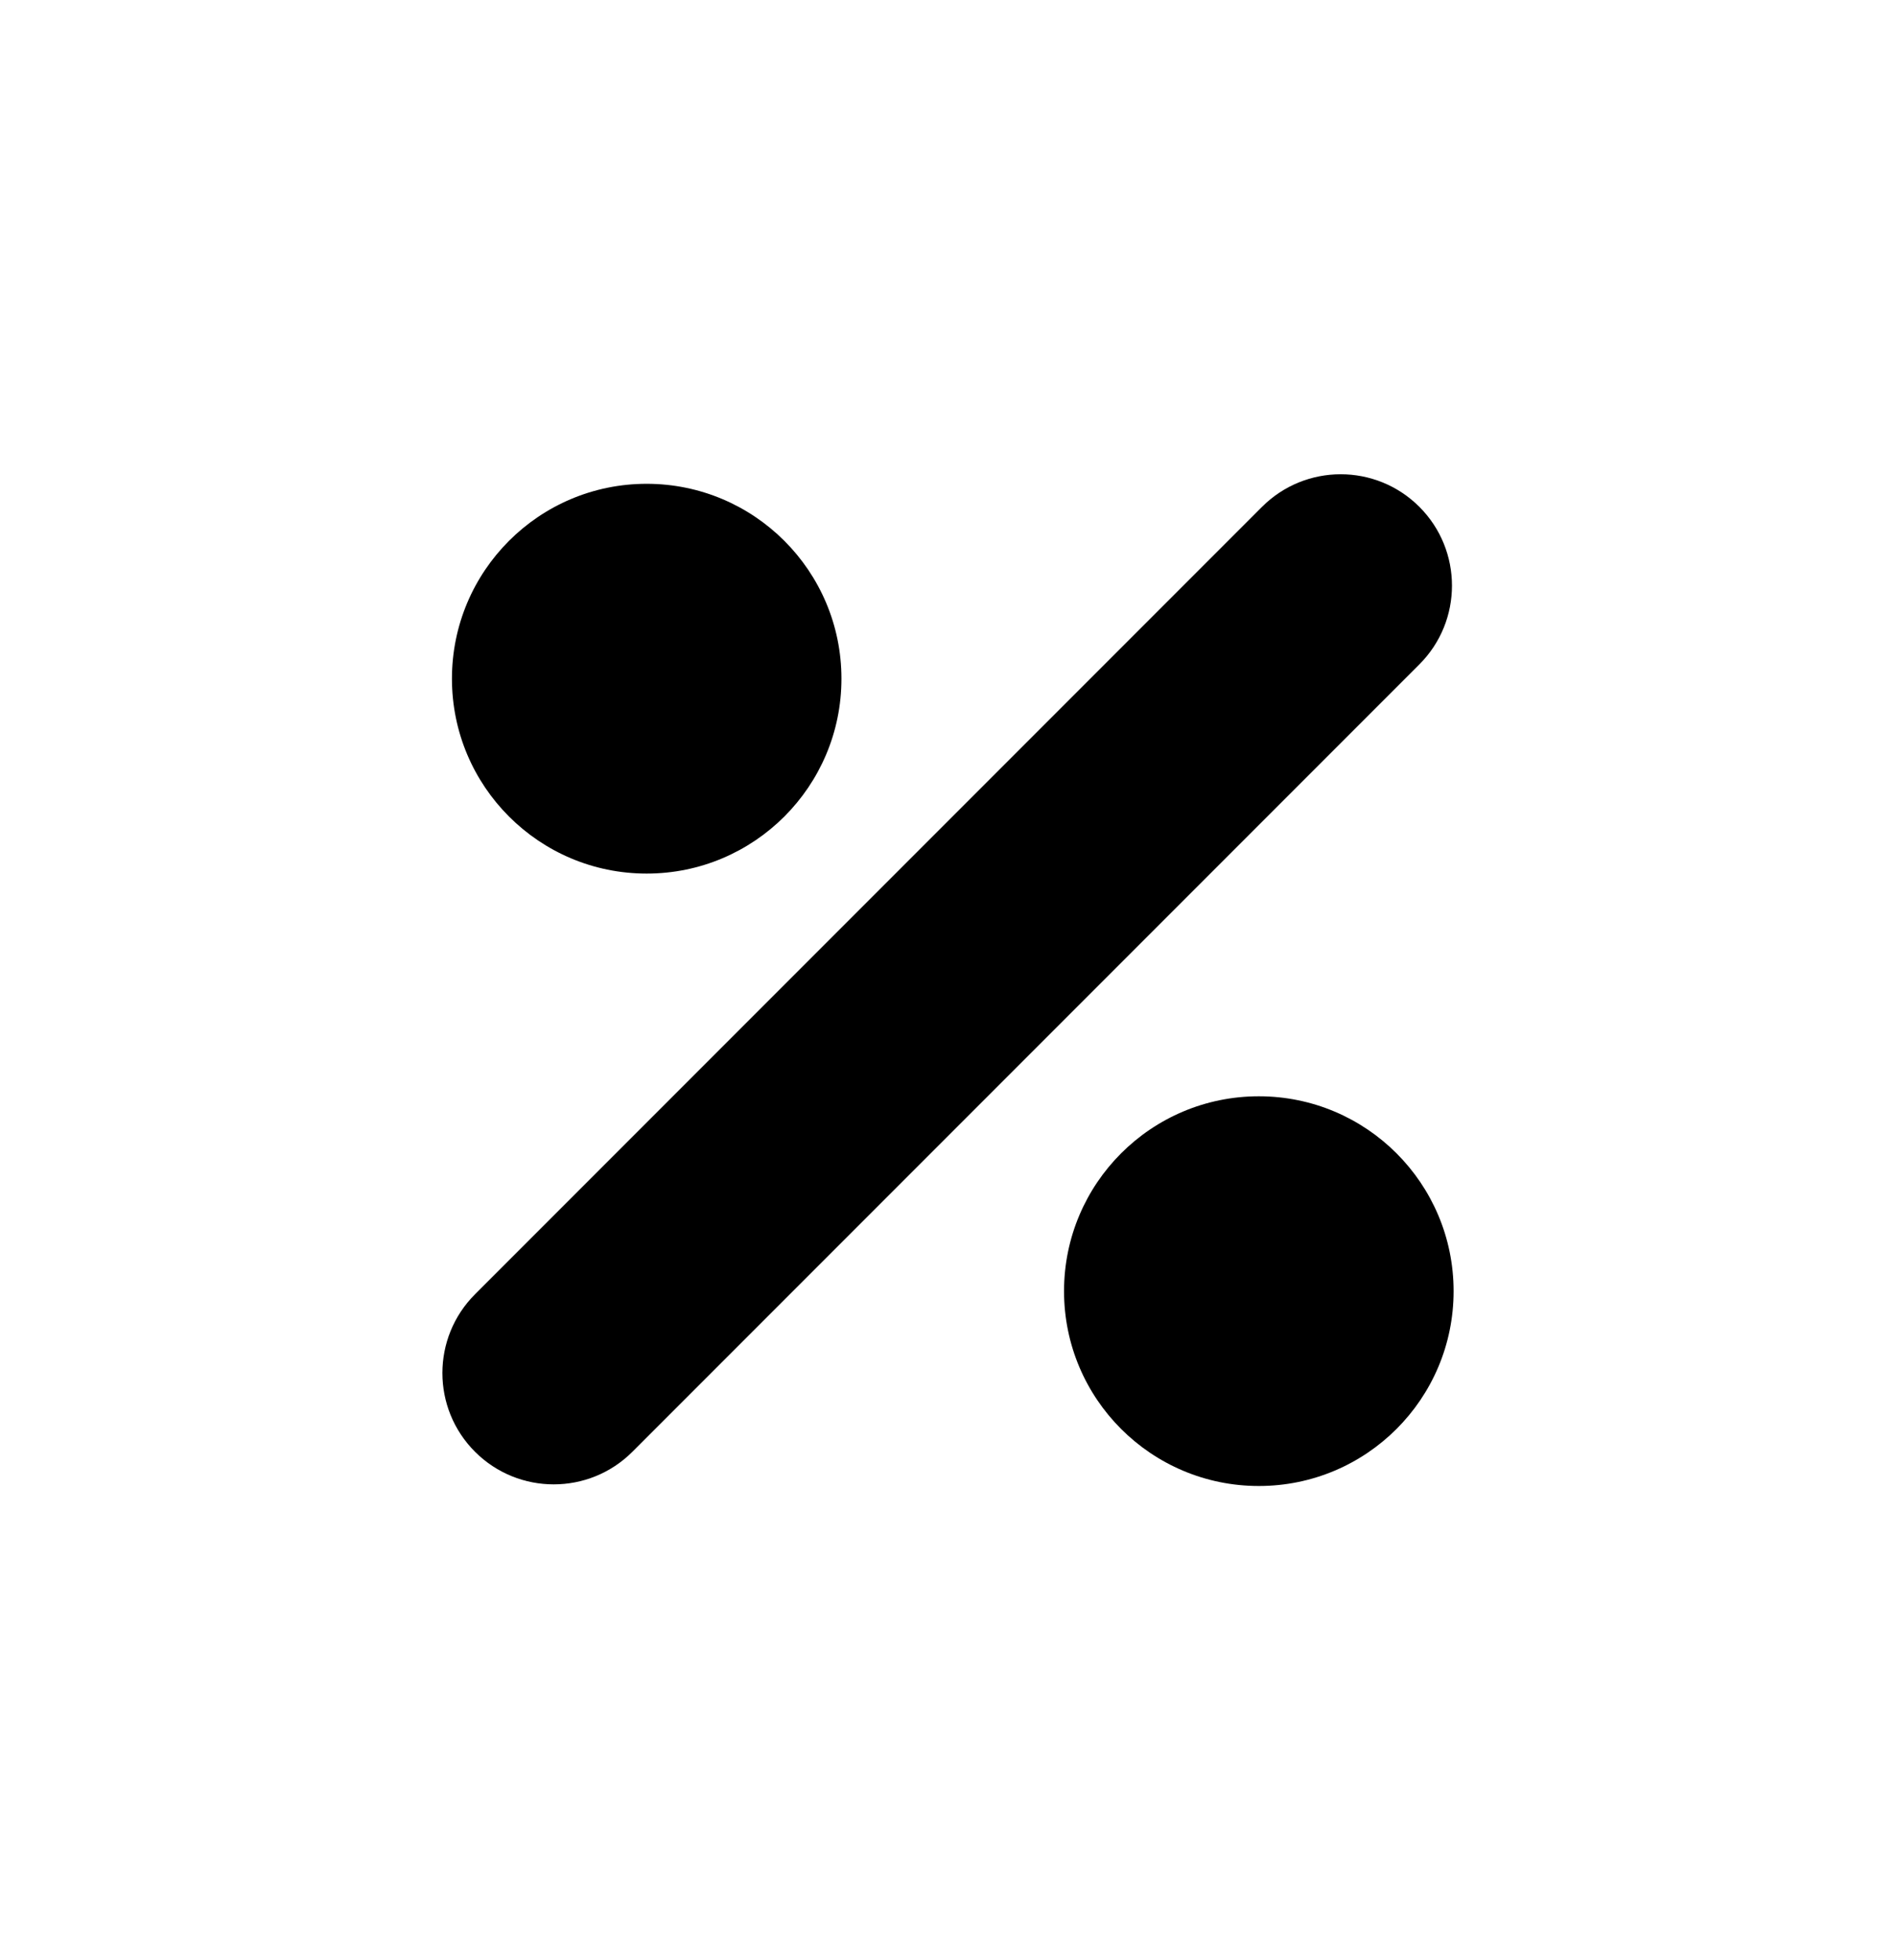 <svg width="30" height="31" viewBox="0 0 30 31" fill="none" xmlns="http://www.w3.org/2000/svg">
<g clip-path="url(#clip0)">
<path d="M22.459 10.506C23.146 9.819 23.146 8.704 22.459 8.016C21.771 7.328 20.656 7.328 19.968 8.016L7.516 20.468C6.828 21.156 6.828 22.271 7.516 22.959C8.204 23.646 9.319 23.646 10.006 22.959L22.459 10.506Z" fill="black"/>
<path d="M19.918 23.5C21.62 23.5 23 22.121 23 20.419C23 18.716 21.62 17.337 19.918 17.337C18.216 17.337 16.836 18.716 16.836 20.419C16.836 22.121 18.216 23.5 19.918 23.5Z" fill="black"/>
<path d="M13.314 10.733C13.314 12.435 11.934 13.815 10.232 13.815C8.53 13.815 7.151 12.435 7.151 10.733C7.151 9.031 8.53 7.651 10.232 7.651C11.934 7.651 13.314 9.031 13.314 10.733Z" fill="black"/>
</g>
<defs>
<clipPath id="clip0">
<rect width="30" height="30" fill="white" transform="translate(0 0.5)"/>
</clipPath>
</defs>
</svg>
